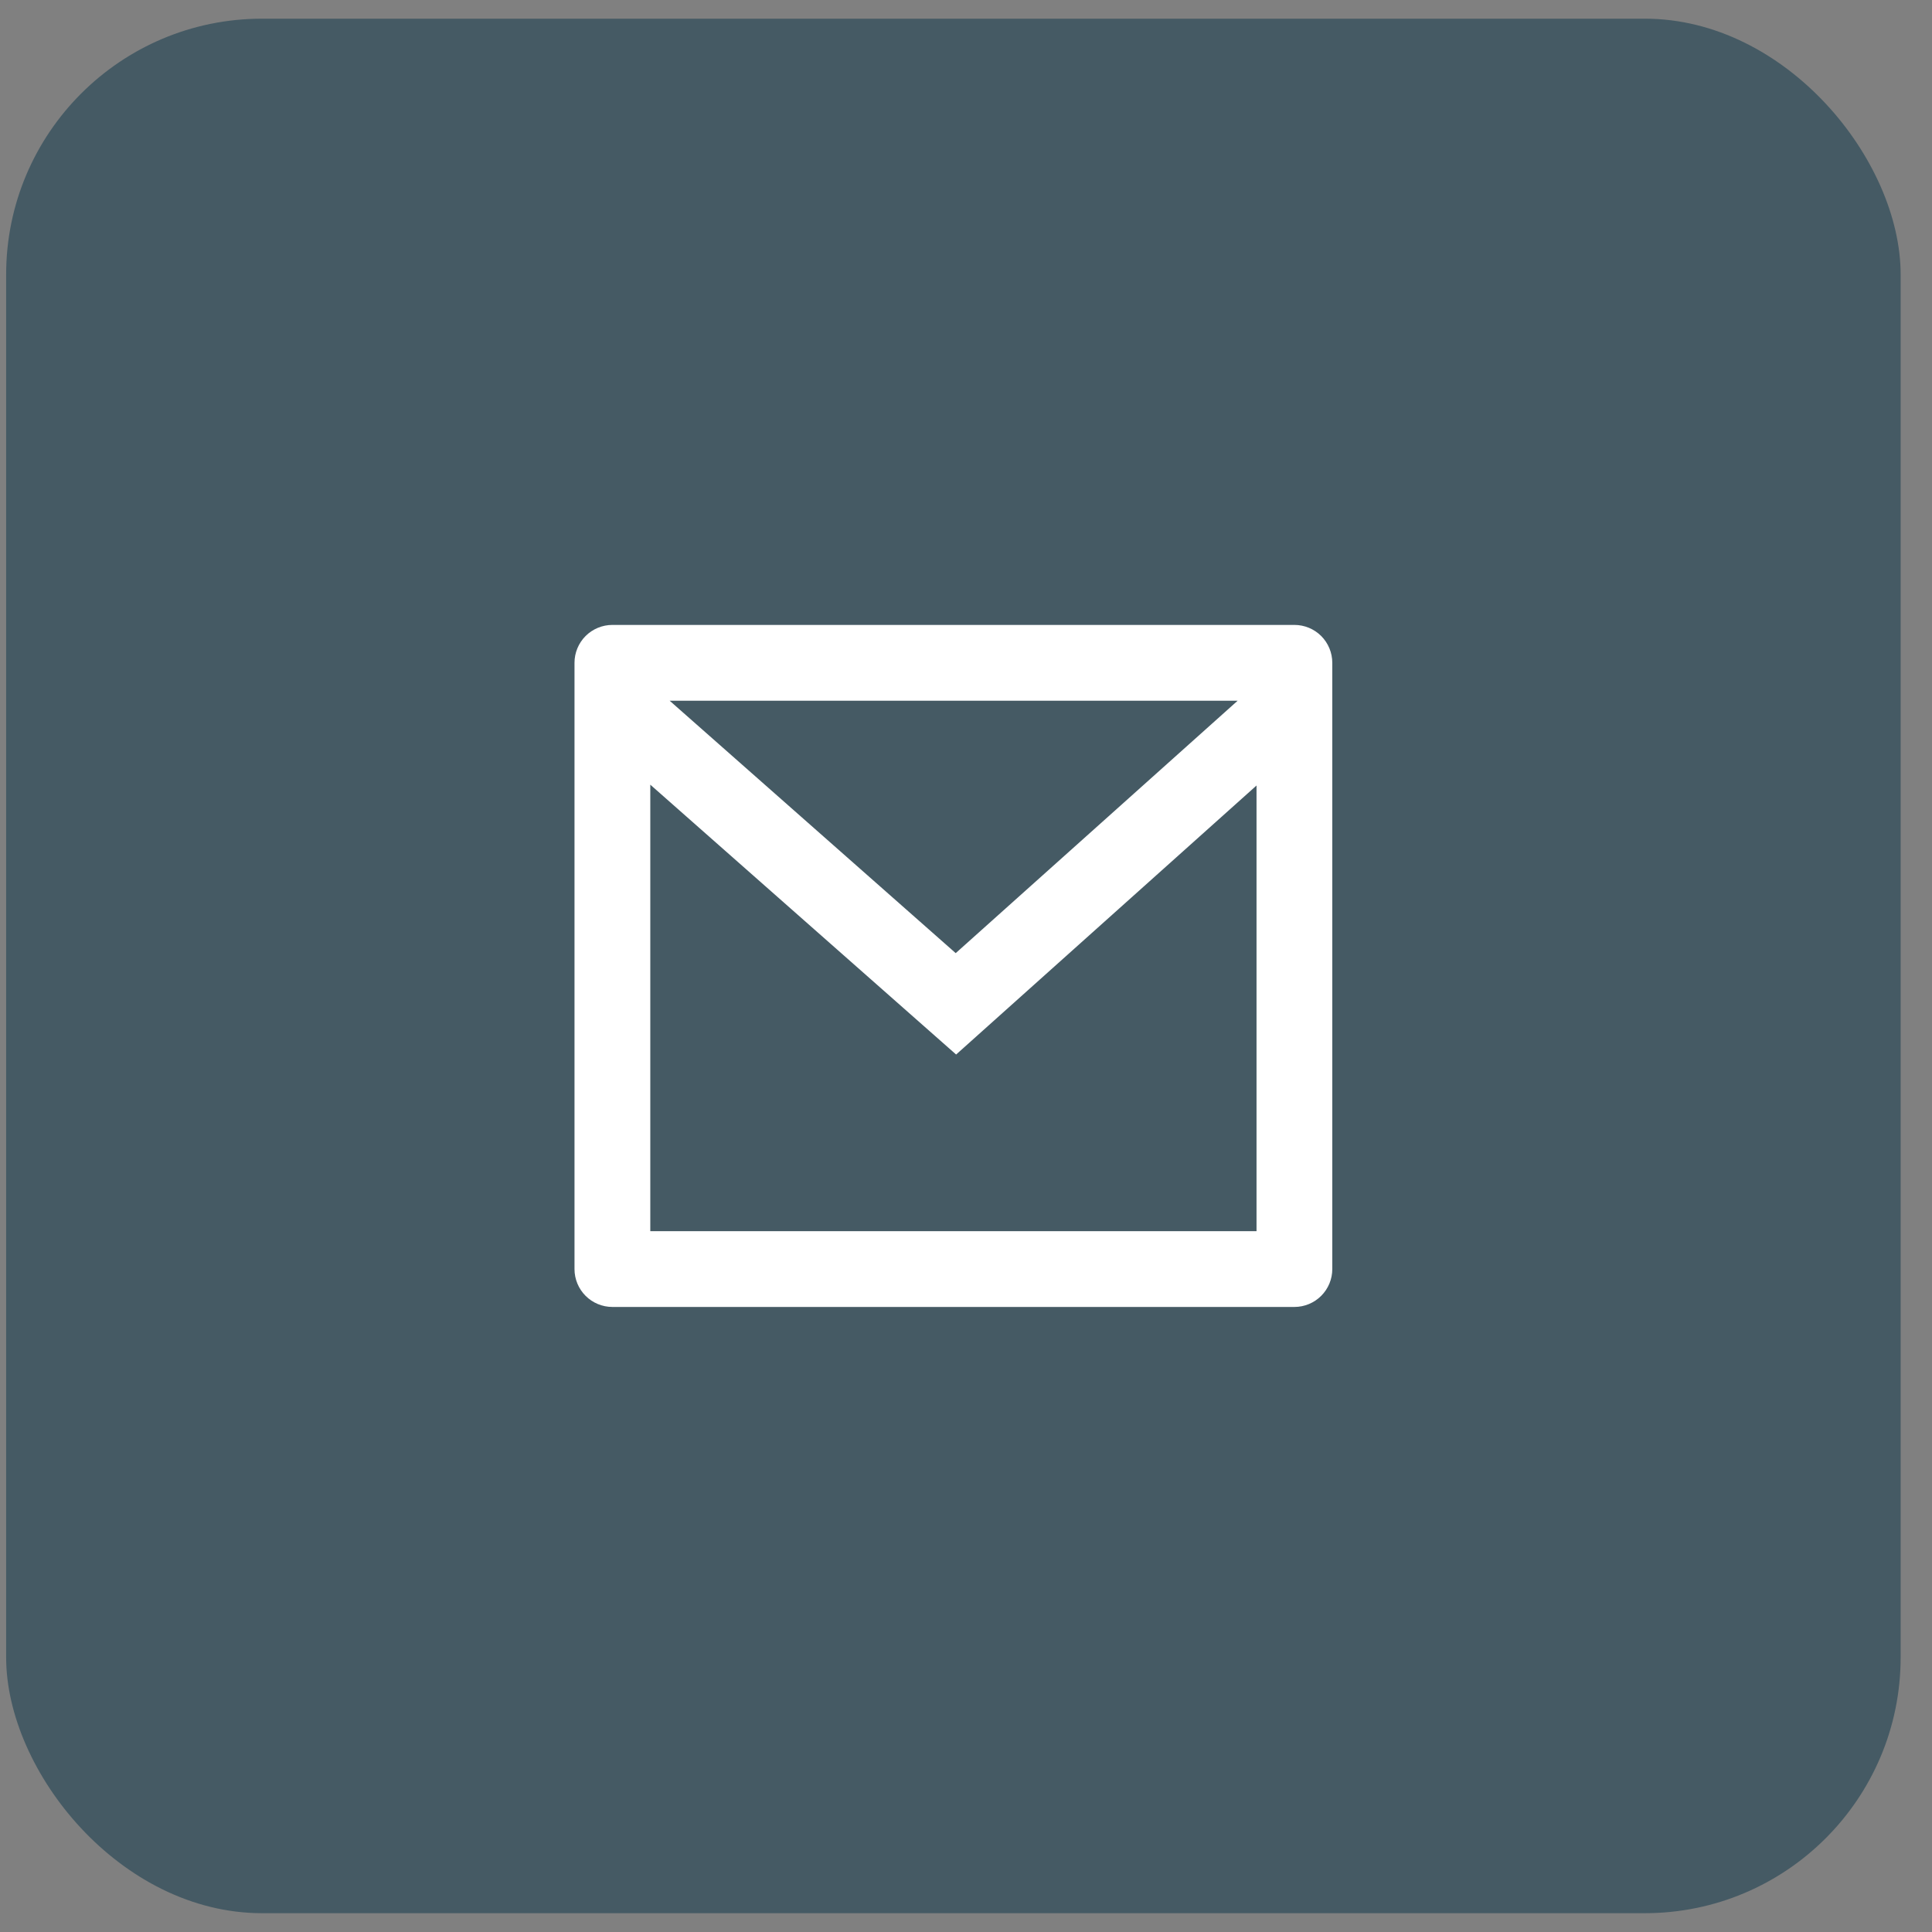 <svg width="61" height="61" viewBox="0 0 61 61" fill="none" xmlns="http://www.w3.org/2000/svg">
<rect x="0" y="0" width="61" height="61" fill="#808080" stroke="none"/>
<rect x="0.194" y="0.59" width="59.816" height="59.816" rx="8.078" fill="#455A64"/>
<g clip-path="url(#clip0_30_1548)">
<path d="M19.335 19.731H40.869C41.186 19.731 41.491 19.857 41.715 20.081C41.939 20.306 42.065 20.61 42.065 20.927V40.069C42.065 40.386 41.939 40.69 41.715 40.914C41.491 41.139 41.186 41.265 40.869 41.265H19.335C19.018 41.265 18.714 41.139 18.489 40.914C18.265 40.69 18.139 40.386 18.139 40.069V20.927C18.139 20.61 18.265 20.306 18.489 20.081C18.714 19.857 19.018 19.731 19.335 19.731ZM39.673 24.801L30.188 33.295L20.532 24.775V38.872H39.673V24.801ZM21.143 22.124L30.175 30.094L39.077 22.124H21.143Z" fill="white"/>
</g>
<defs>
<clipPath id="clip0_30_1548">
<rect width="28.712" height="28.712" fill="white" transform="translate(15.747 16.142)"/>
</clipPath>
</defs>
</svg>
